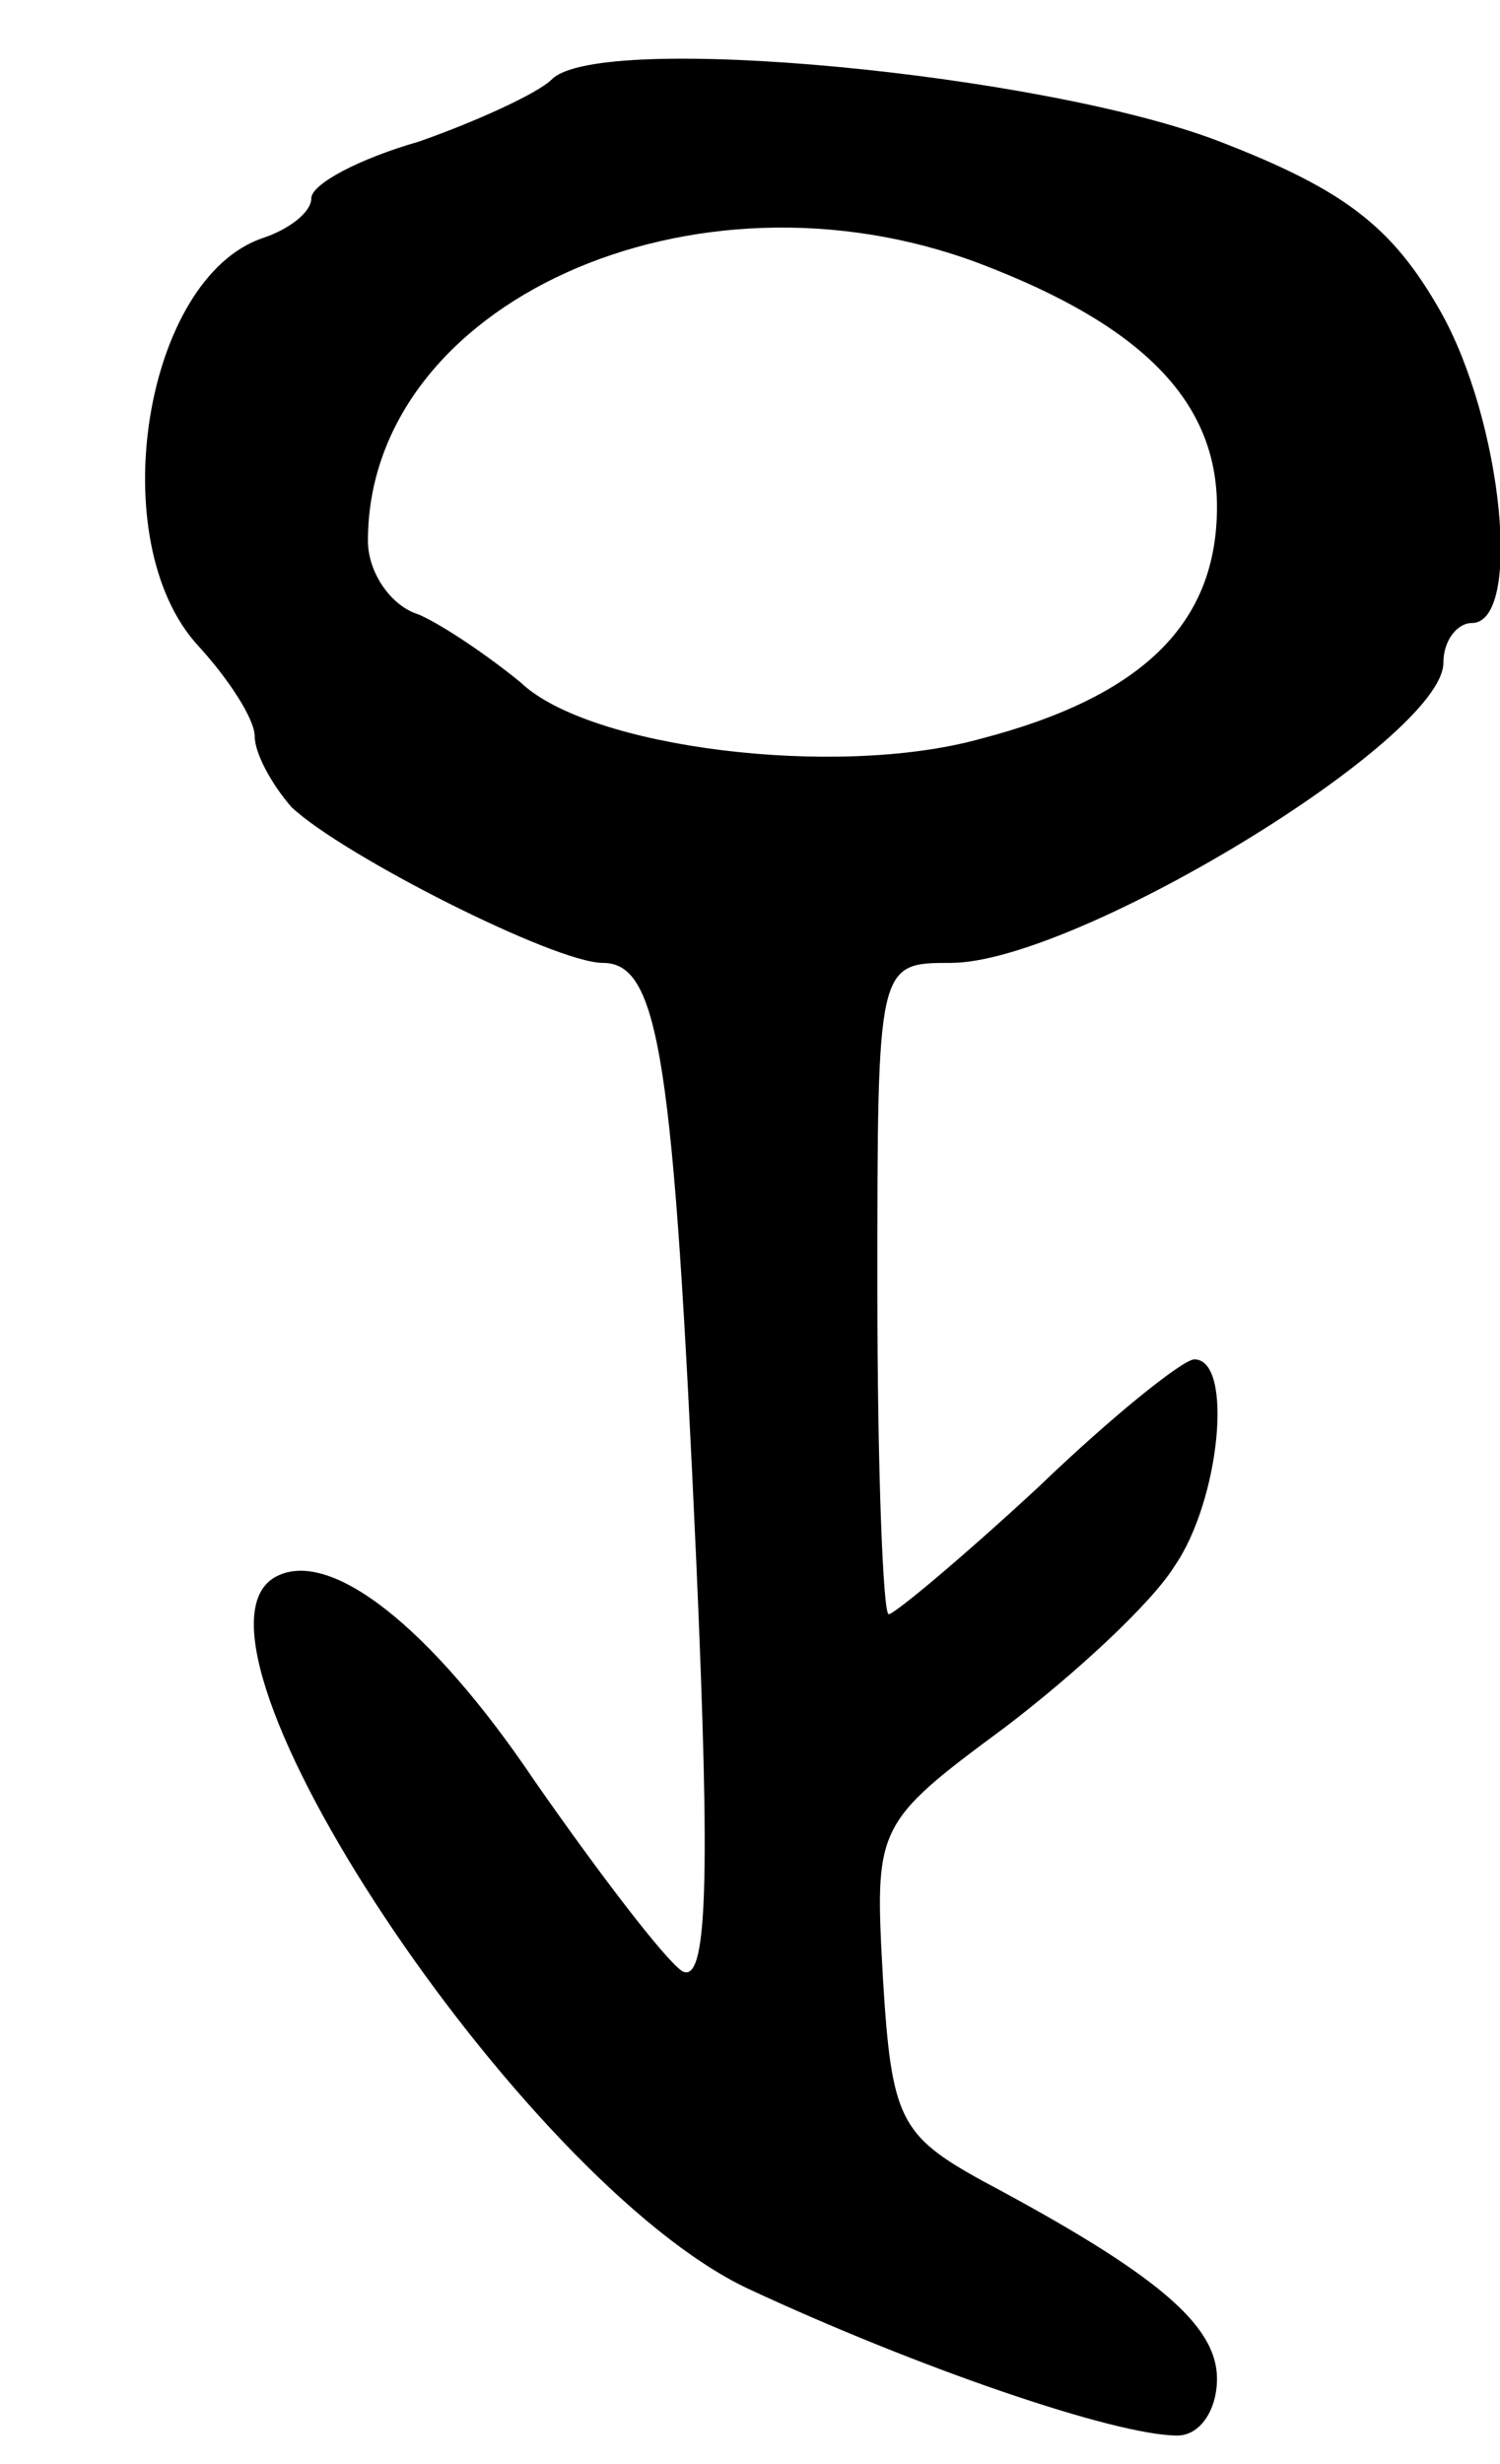 <svg version="1.0" xmlns="http://www.w3.org/2000/svg"
 width="53pt" height="87pt" viewBox="0 0 53 87"
 preserveAspectRatio="xMidYMid meet">
<g transform="translate(0,87) scale(0.1,-0.1)"
fill="#000000" stroke="none">
<path d="M195 842 c-5 -5 -27 -15 -47 -22 -21 -6 -38 -15 -38 -20 0 -5 -8 -11
-17 -14 -42 -14 -57 -107 -23 -144 11 -12 20 -26 20 -32 0 -6 6 -17 13 -25 18
-17 93 -55 110 -55 20 0 25 -34 33 -211 5 -113 4 -150 -5 -145 -6 4 -29 34
-52 67 -37 55 -73 83 -92 72 -39 -23 87 -213 167 -251 60 -28 130 -52 152 -52
8 0 14 9 14 20 0 19 -21 37 -83 70 -29 16 -32 22 -35 71 -3 54 -3 55 43 89 25
19 52 44 60 57 16 23 21 73 7 73 -4 0 -29 -20 -55 -45 -27 -25 -51 -45 -53
-45 -2 0 -4 52 -4 115 0 115 0 115 26 115 44 0 174 79 174 106 0 8 5 14 10 14
18 0 11 71 -11 110 -17 30 -34 43 -78 60 -62 24 -219 39 -236 22z m151 -65
c58 -22 84 -49 84 -86 0 -41 -26 -67 -84 -82 -51 -14 -138 -3 -162 20 -11 9
-27 20 -36 24 -10 3 -18 15 -18 26 0 84 115 136 216 98z"/>
</g>
</svg>

